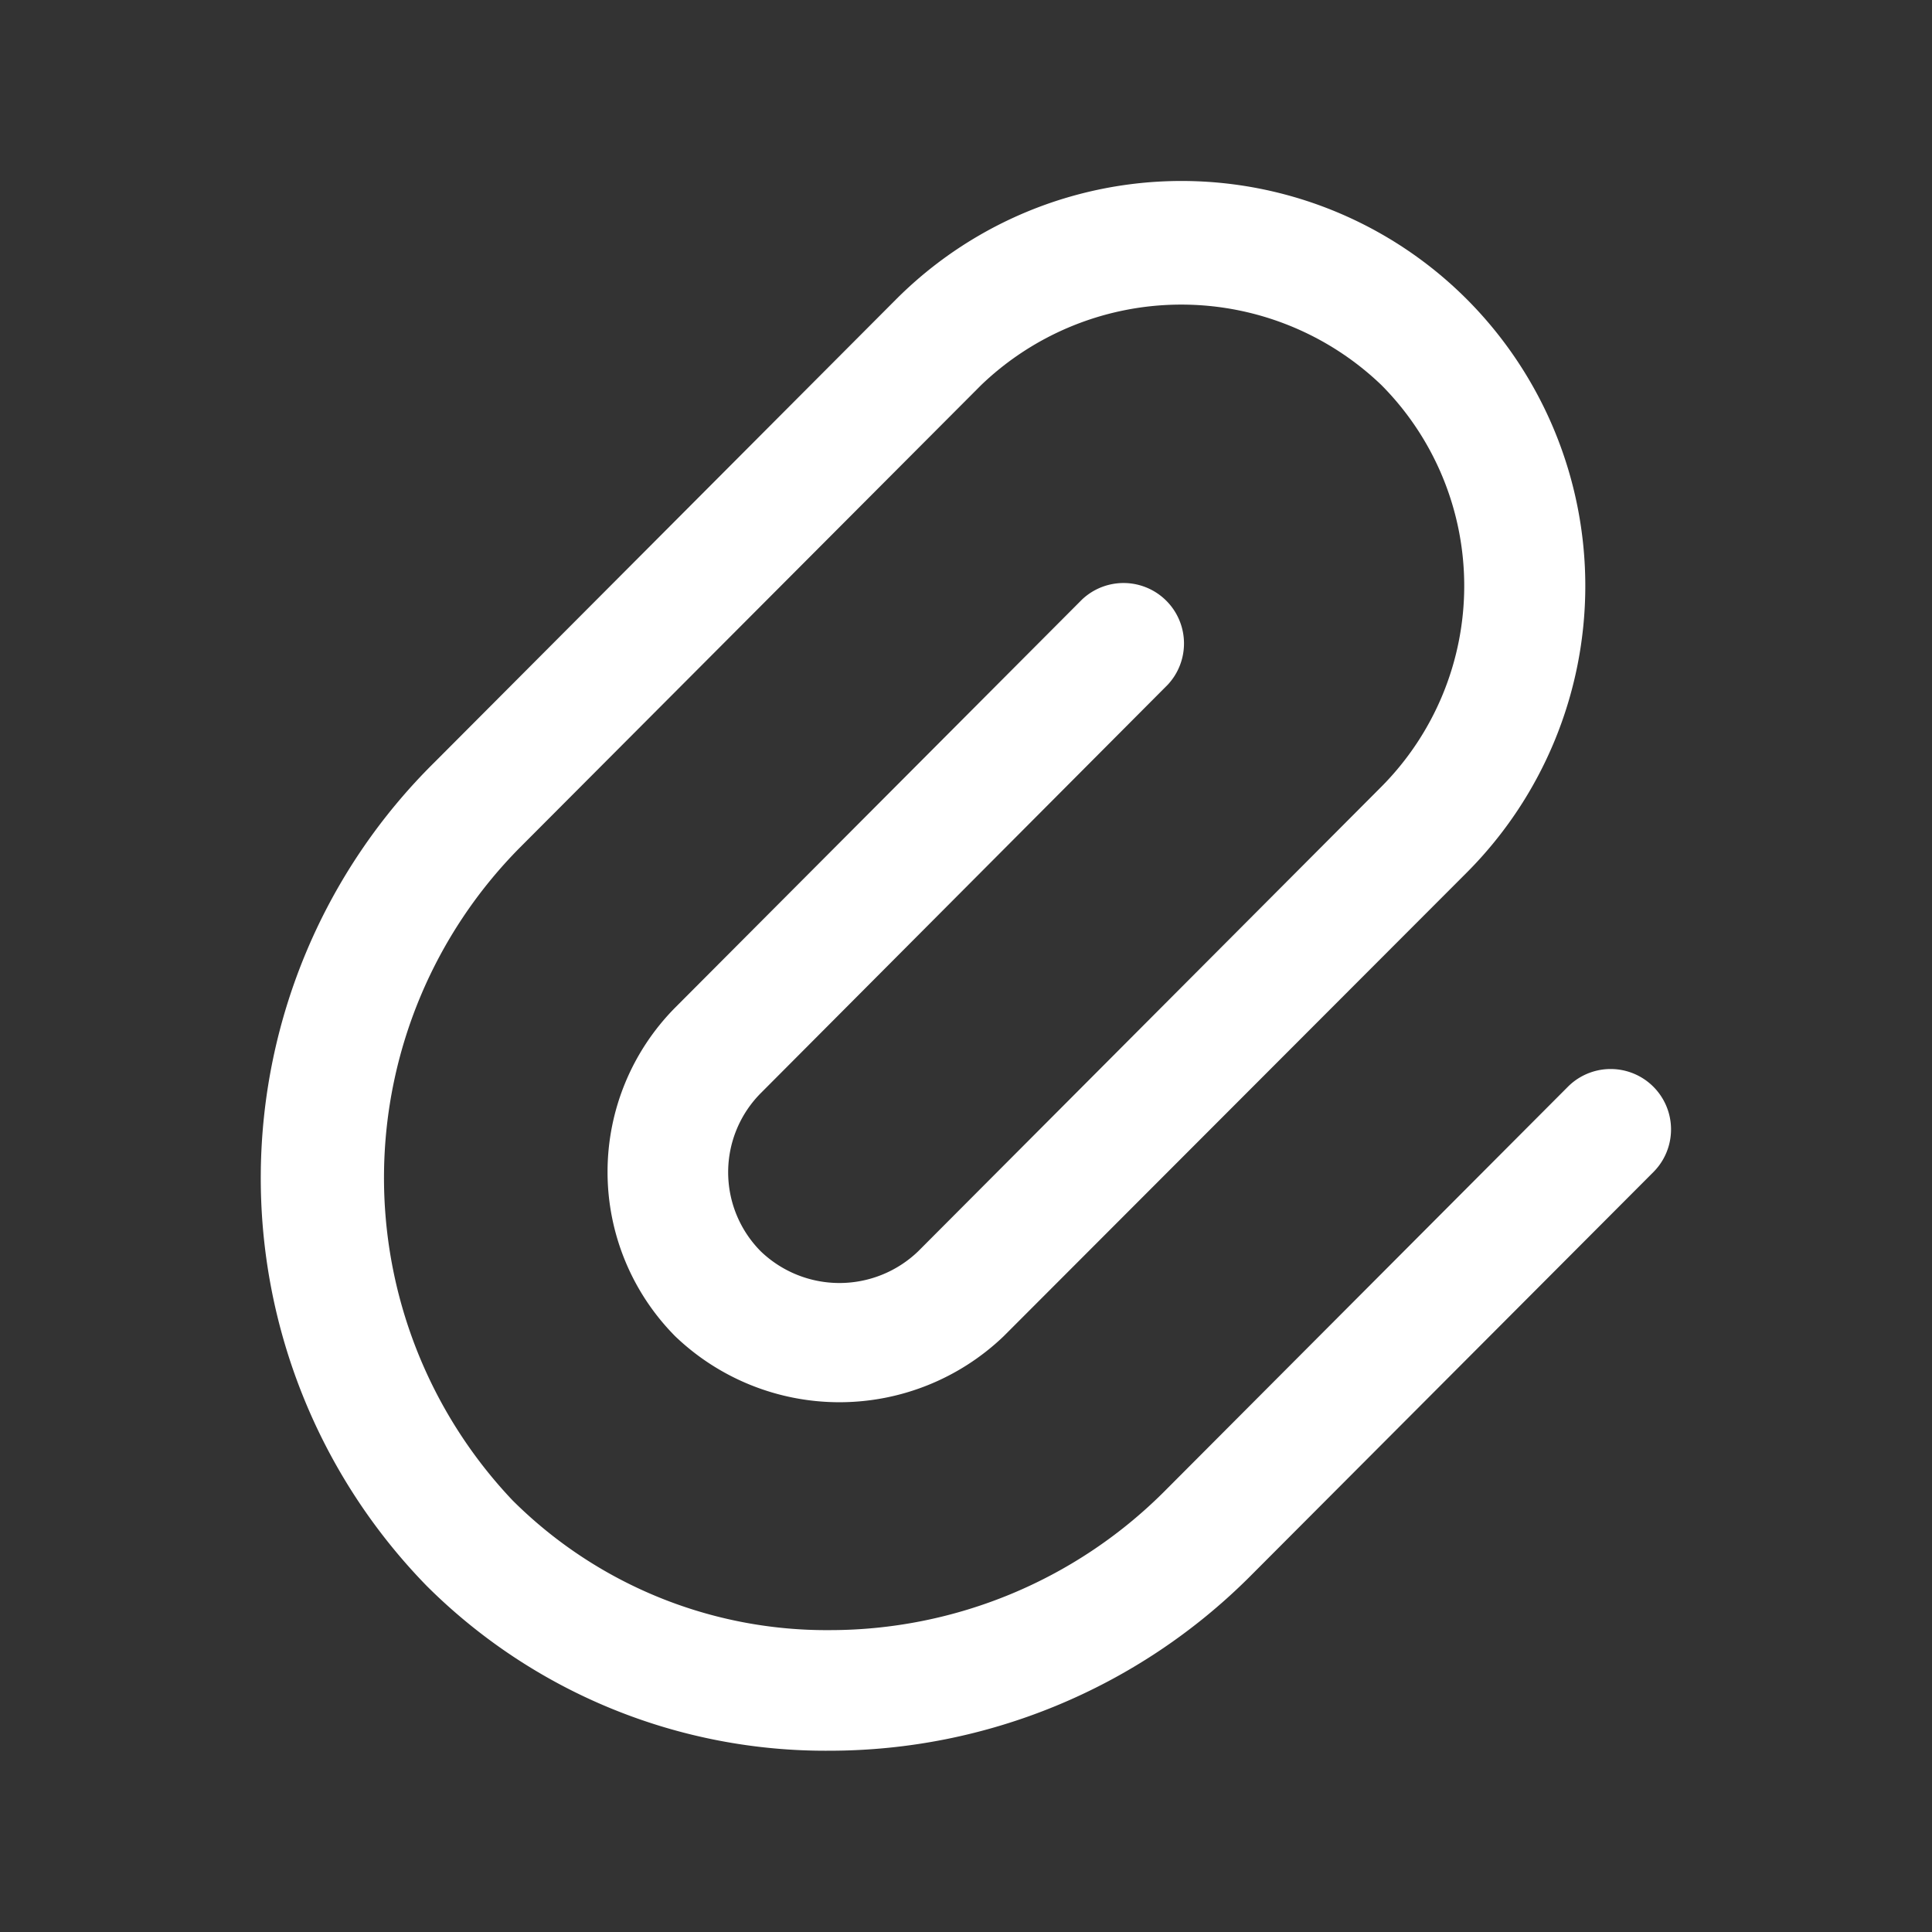 <svg width="24px" height="24px" viewBox="0 0 24 24" id="magicoon-Regular" xmlns="http://www.w3.org/2000/svg"><rect x="0" y="0" width="24" height="24" fill="#333333" stroke="none"/><defs><style>.cls-1{fill:#fff;}</style></defs><title>paperclip</title><g id="paperclip-Regular"><path id="paperclip-Regular-2" data-name="paperclip-Regular" class="cls-1" d="M20.539,14.56,15.511,19.6a7.388,7.388,0,0,1-5.2,2.148A7.015,7.015,0,0,1,5.3,19.7,7.258,7.258,0,0,1,5.4,9.467l5.727-5.744a5.01,5.01,0,0,1,7.1,0,5.043,5.043,0,0,1,0,7.11L12.467,16.6a2.949,2.949,0,0,1-4.079,0,2.9,2.9,0,0,1,0-4.084l5.055-5.07a.751.751,0,0,1,1.063,1.06L9.451,13.579a1.394,1.394,0,0,0,0,1.966,1.411,1.411,0,0,0,1.954,0L17.16,9.773a3.539,3.539,0,0,0,0-4.99,3.591,3.591,0,0,0-4.971,0L6.461,10.526a5.827,5.827,0,0,0-.094,8.112,5.525,5.525,0,0,0,3.946,1.612,5.878,5.878,0,0,0,4.136-1.708L19.477,13.5a.75.75,0,0,1,1.062,1.06Z"/></g></svg>